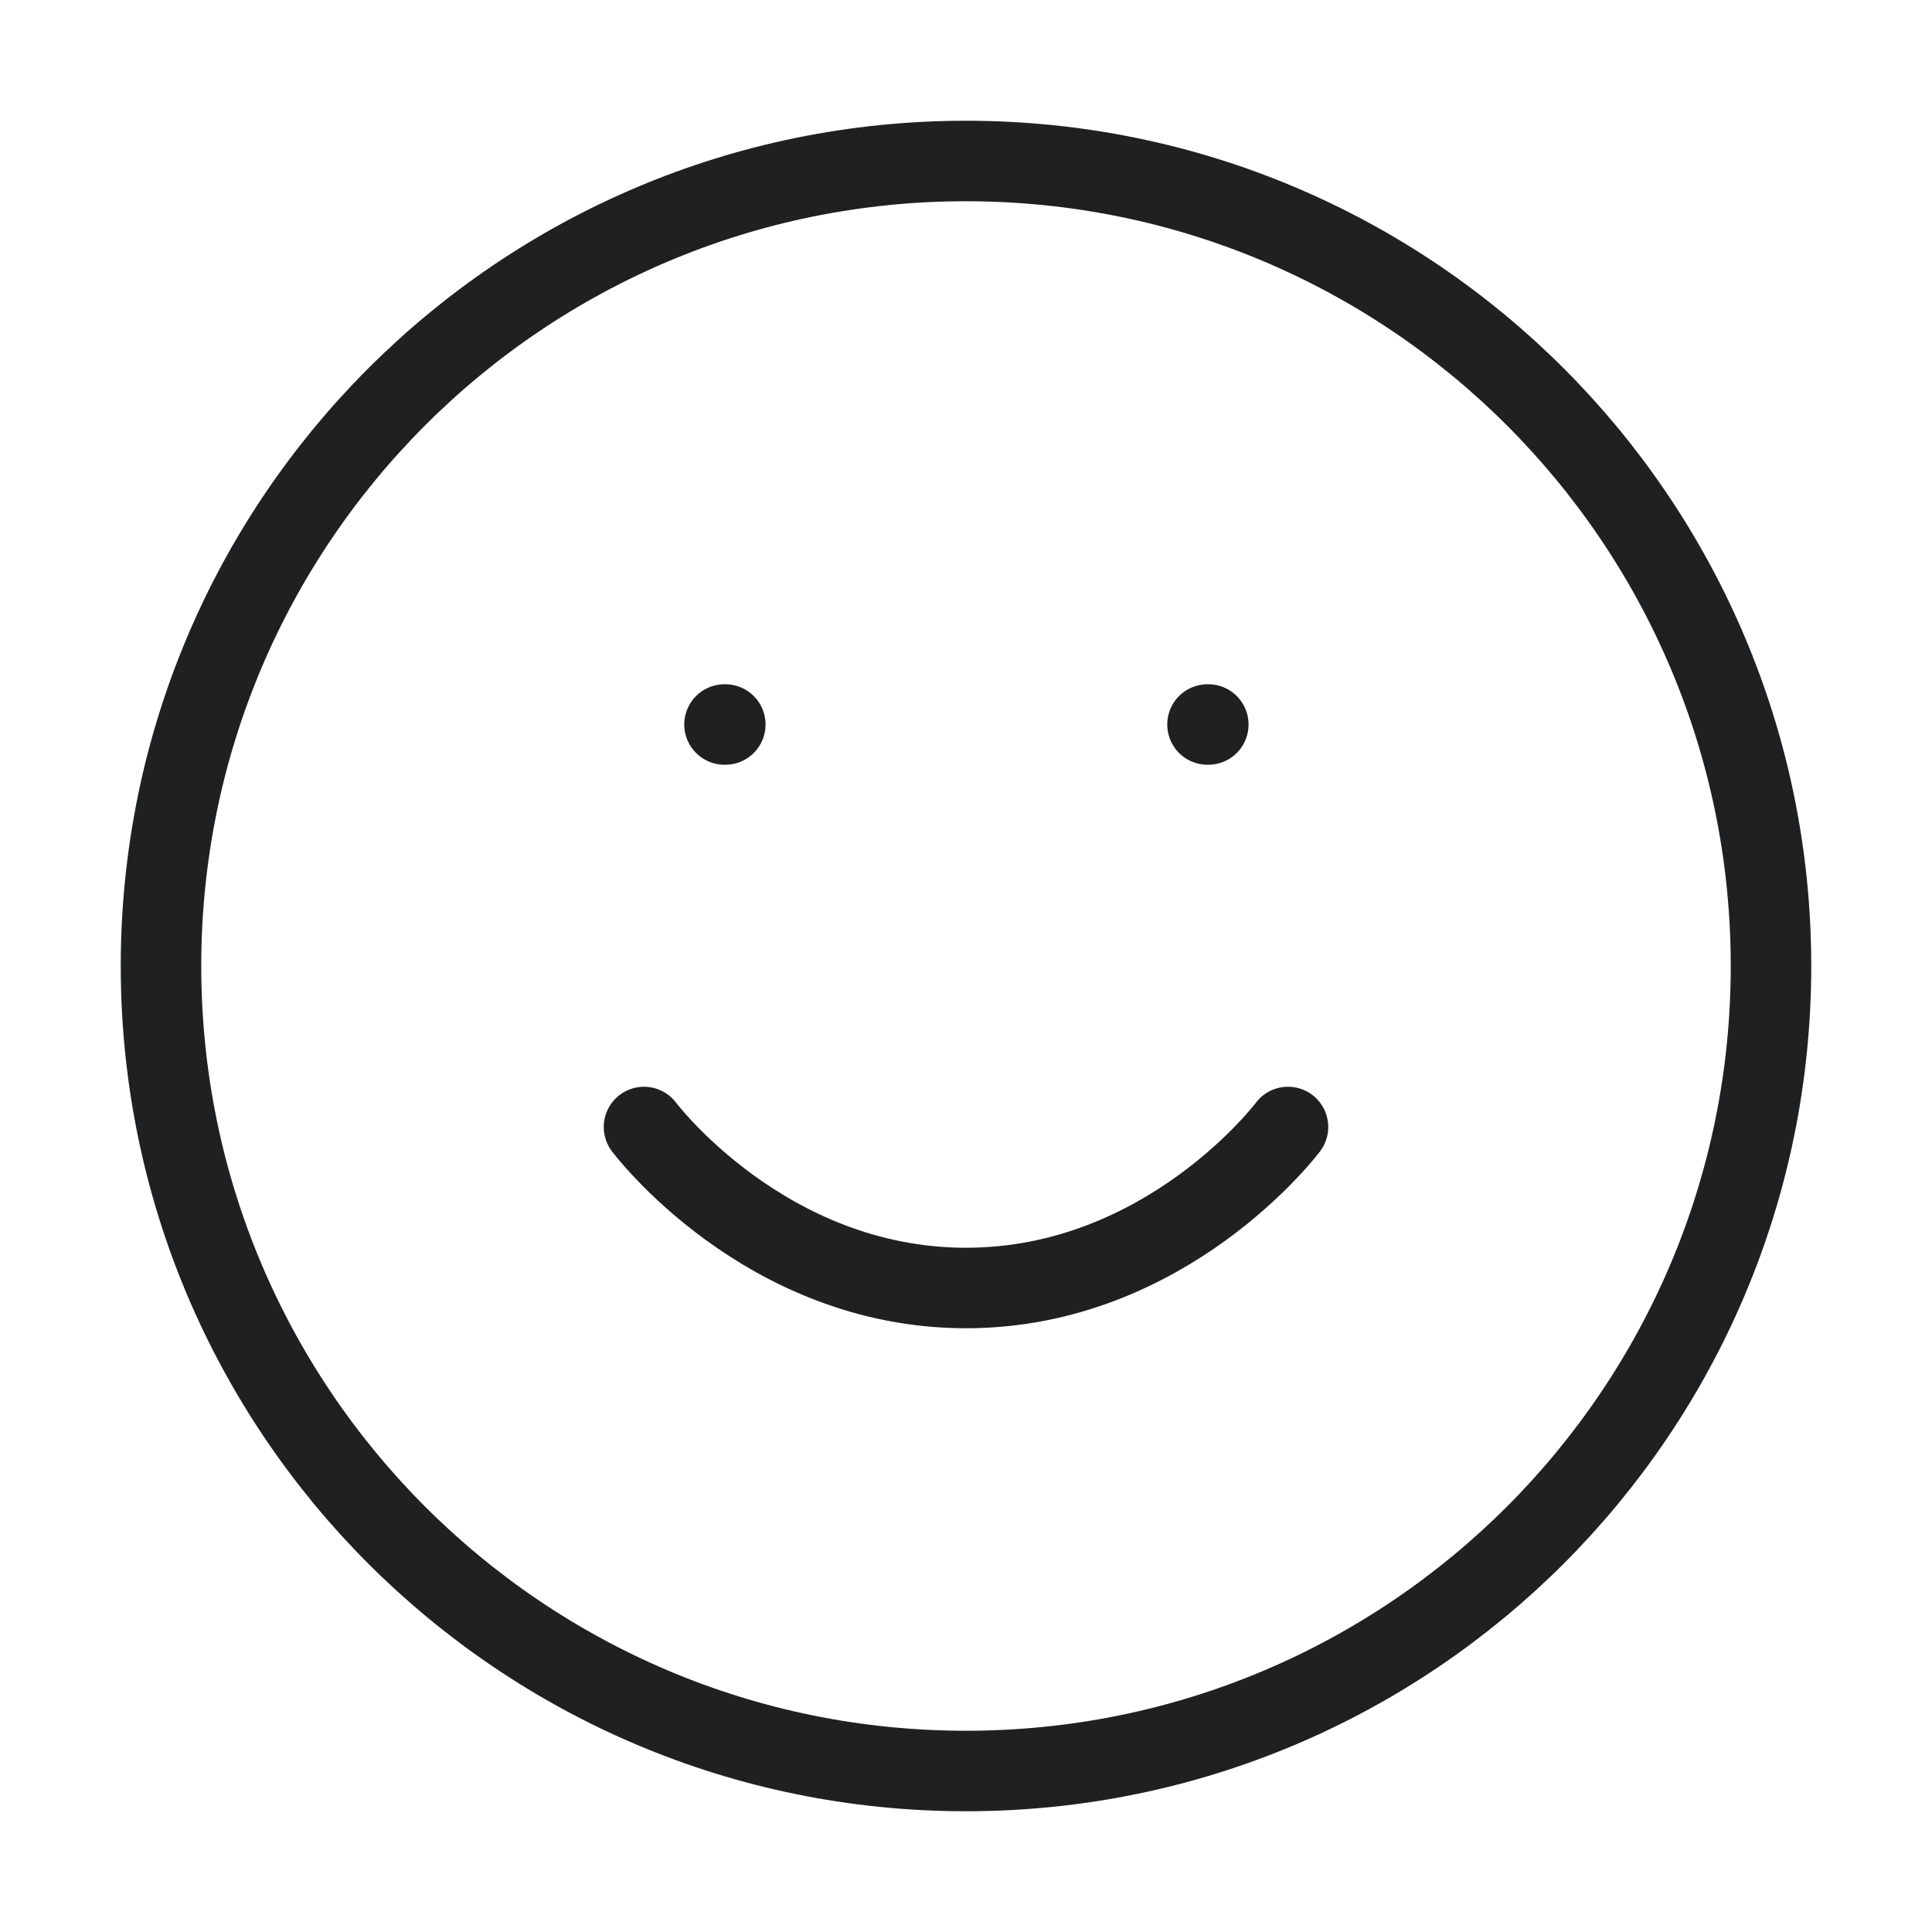 <svg width="24" height="24" viewBox="0 0 24 24" fill="none" xmlns="http://www.w3.org/2000/svg">
<path d="M12 22C17.523 22 22 17.523 22 12C22 6.477 17.523 2 12 2C6.477 2 2 6.477 2 12C2 17.523 6.477 22 12 22Z" stroke="#1E2022" stroke-linecap="round" stroke-linejoin="round"/>
<path d="M8 14C8 14 9.5 16 12 16C14.5 16 16 14 16 14" stroke="#1E2022" stroke-linecap="round" stroke-linejoin="round"/>
<path d="M9 9H9.01" stroke="#1E2022" stroke-linecap="round" stroke-linejoin="round"/>
<path d="M15 9H15.01" stroke="#1E2022" stroke-linecap="round" stroke-linejoin="round"/>
</svg>
